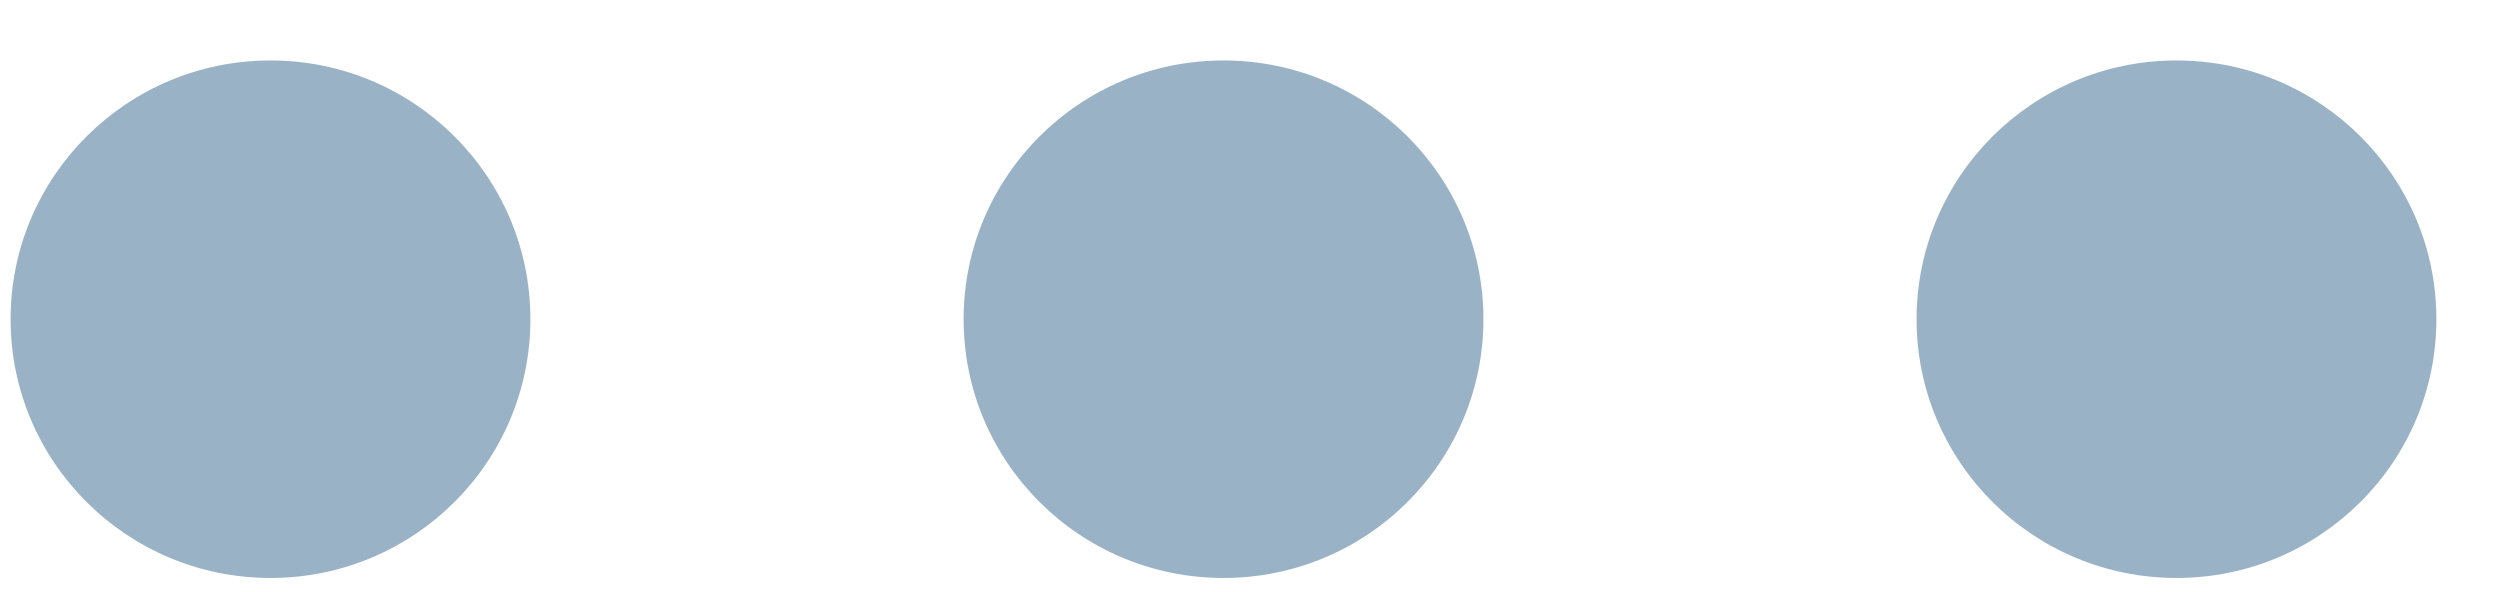 <svg width="38" height="9" viewBox="0 0 38 9" fill="none" xmlns="http://www.w3.org/2000/svg">
<path fill-rule="evenodd" clip-rule="evenodd" d="M29.132 4.852C29.132 2.68 30.901 0.919 33.083 0.919C35.265 0.919 37.033 2.68 37.033 4.852C37.033 7.024 35.265 8.785 33.083 8.785C30.901 8.785 29.132 7.024 29.132 4.852V4.852ZM14.647 4.852C14.647 2.68 16.415 0.919 18.597 0.919C20.779 0.919 22.548 2.68 22.548 4.852C22.548 7.024 20.779 8.785 18.597 8.785C16.415 8.785 14.647 7.024 14.647 4.852V4.852ZM0.161 4.852C0.161 2.68 1.93 0.919 4.112 0.919C6.294 0.919 8.062 2.68 8.062 4.852C8.062 7.024 6.294 8.785 4.112 8.785C1.93 8.785 0.161 7.024 0.161 4.852V4.852Z" fill="#99B2C6"/>
</svg>
